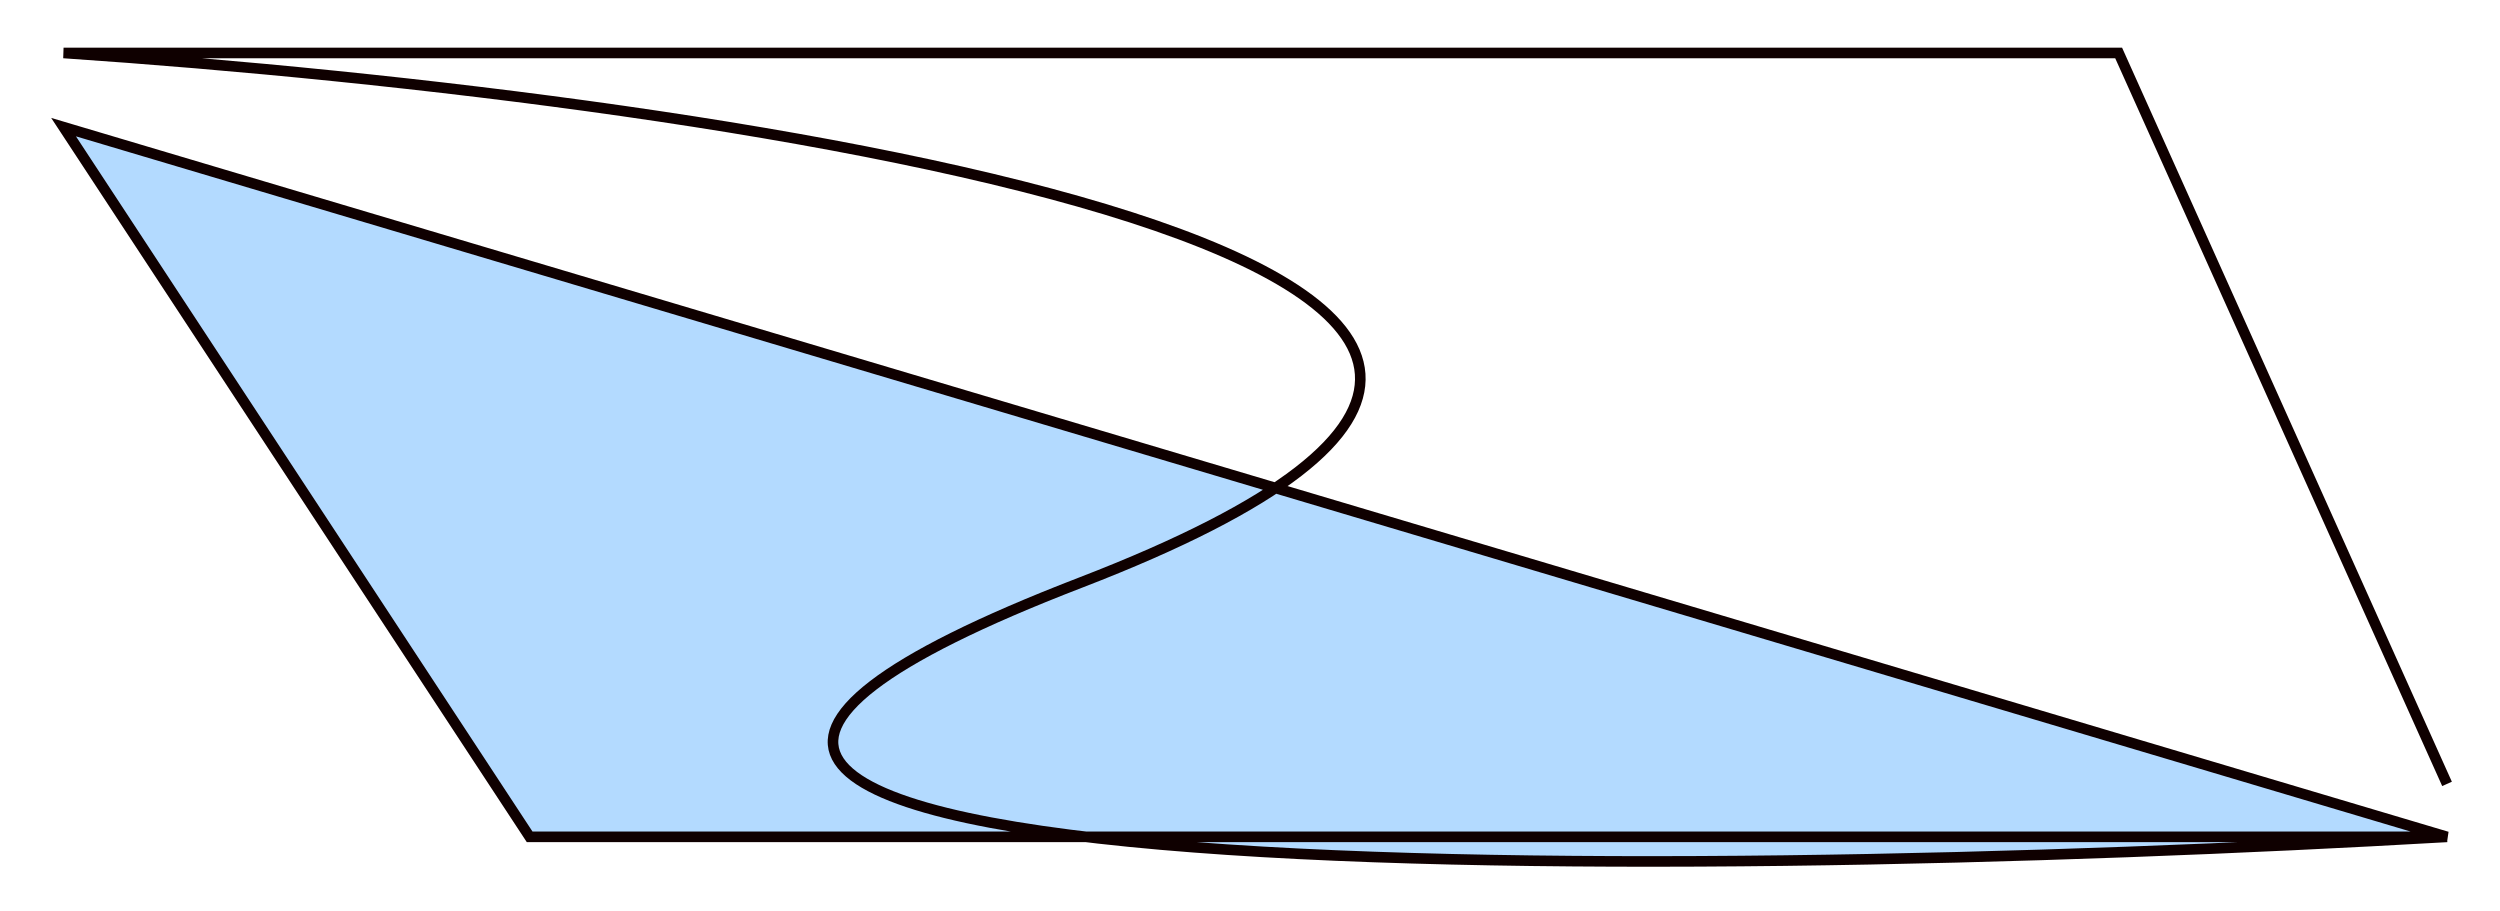 <svg width="236" height="86" viewBox="0 0 236 86" fill="none" xmlns="http://www.w3.org/2000/svg">
<g filter="url(#filter0_d)">
<path d="M231 75C190.643 77.332 134.128 78.776 102.497 75H50L6 8L120.403 42.067L231 75Z" fill="#B3DAFF"/>
<path d="M231 75C156 79.333 25.2 80.6 102 51C178.8 21.4 70 5.333 6 1H200L231 70M231 75L6 8L50 75H231Z" stroke="#0F0000"/>
</g>
<defs>
<filter id="filter0_d" x="0.831" y="0.5" width="234.626" height="85.321" filterUnits="userSpaceOnUse" color-interpolation-filters="sRGB">
<feFlood flood-opacity="0" result="BackgroundImageFix"/>
<feColorMatrix in="SourceAlpha" type="matrix" values="0 0 0 0 0 0 0 0 0 0 0 0 0 0 0 0 0 0 127 0"/>
<feOffset dy="4"/>
<feGaussianBlur stdDeviation="2"/>
<feColorMatrix type="matrix" values="0 0 0 0 0 0 0 0 0 0 0 0 0 0 0 0 0 0 0.25 0"/>
<feBlend mode="normal" in2="BackgroundImageFix" result="effect1_dropShadow"/>
<feBlend mode="normal" in="SourceGraphic" in2="effect1_dropShadow" result="shape"/>
</filter>
</defs>
</svg>
